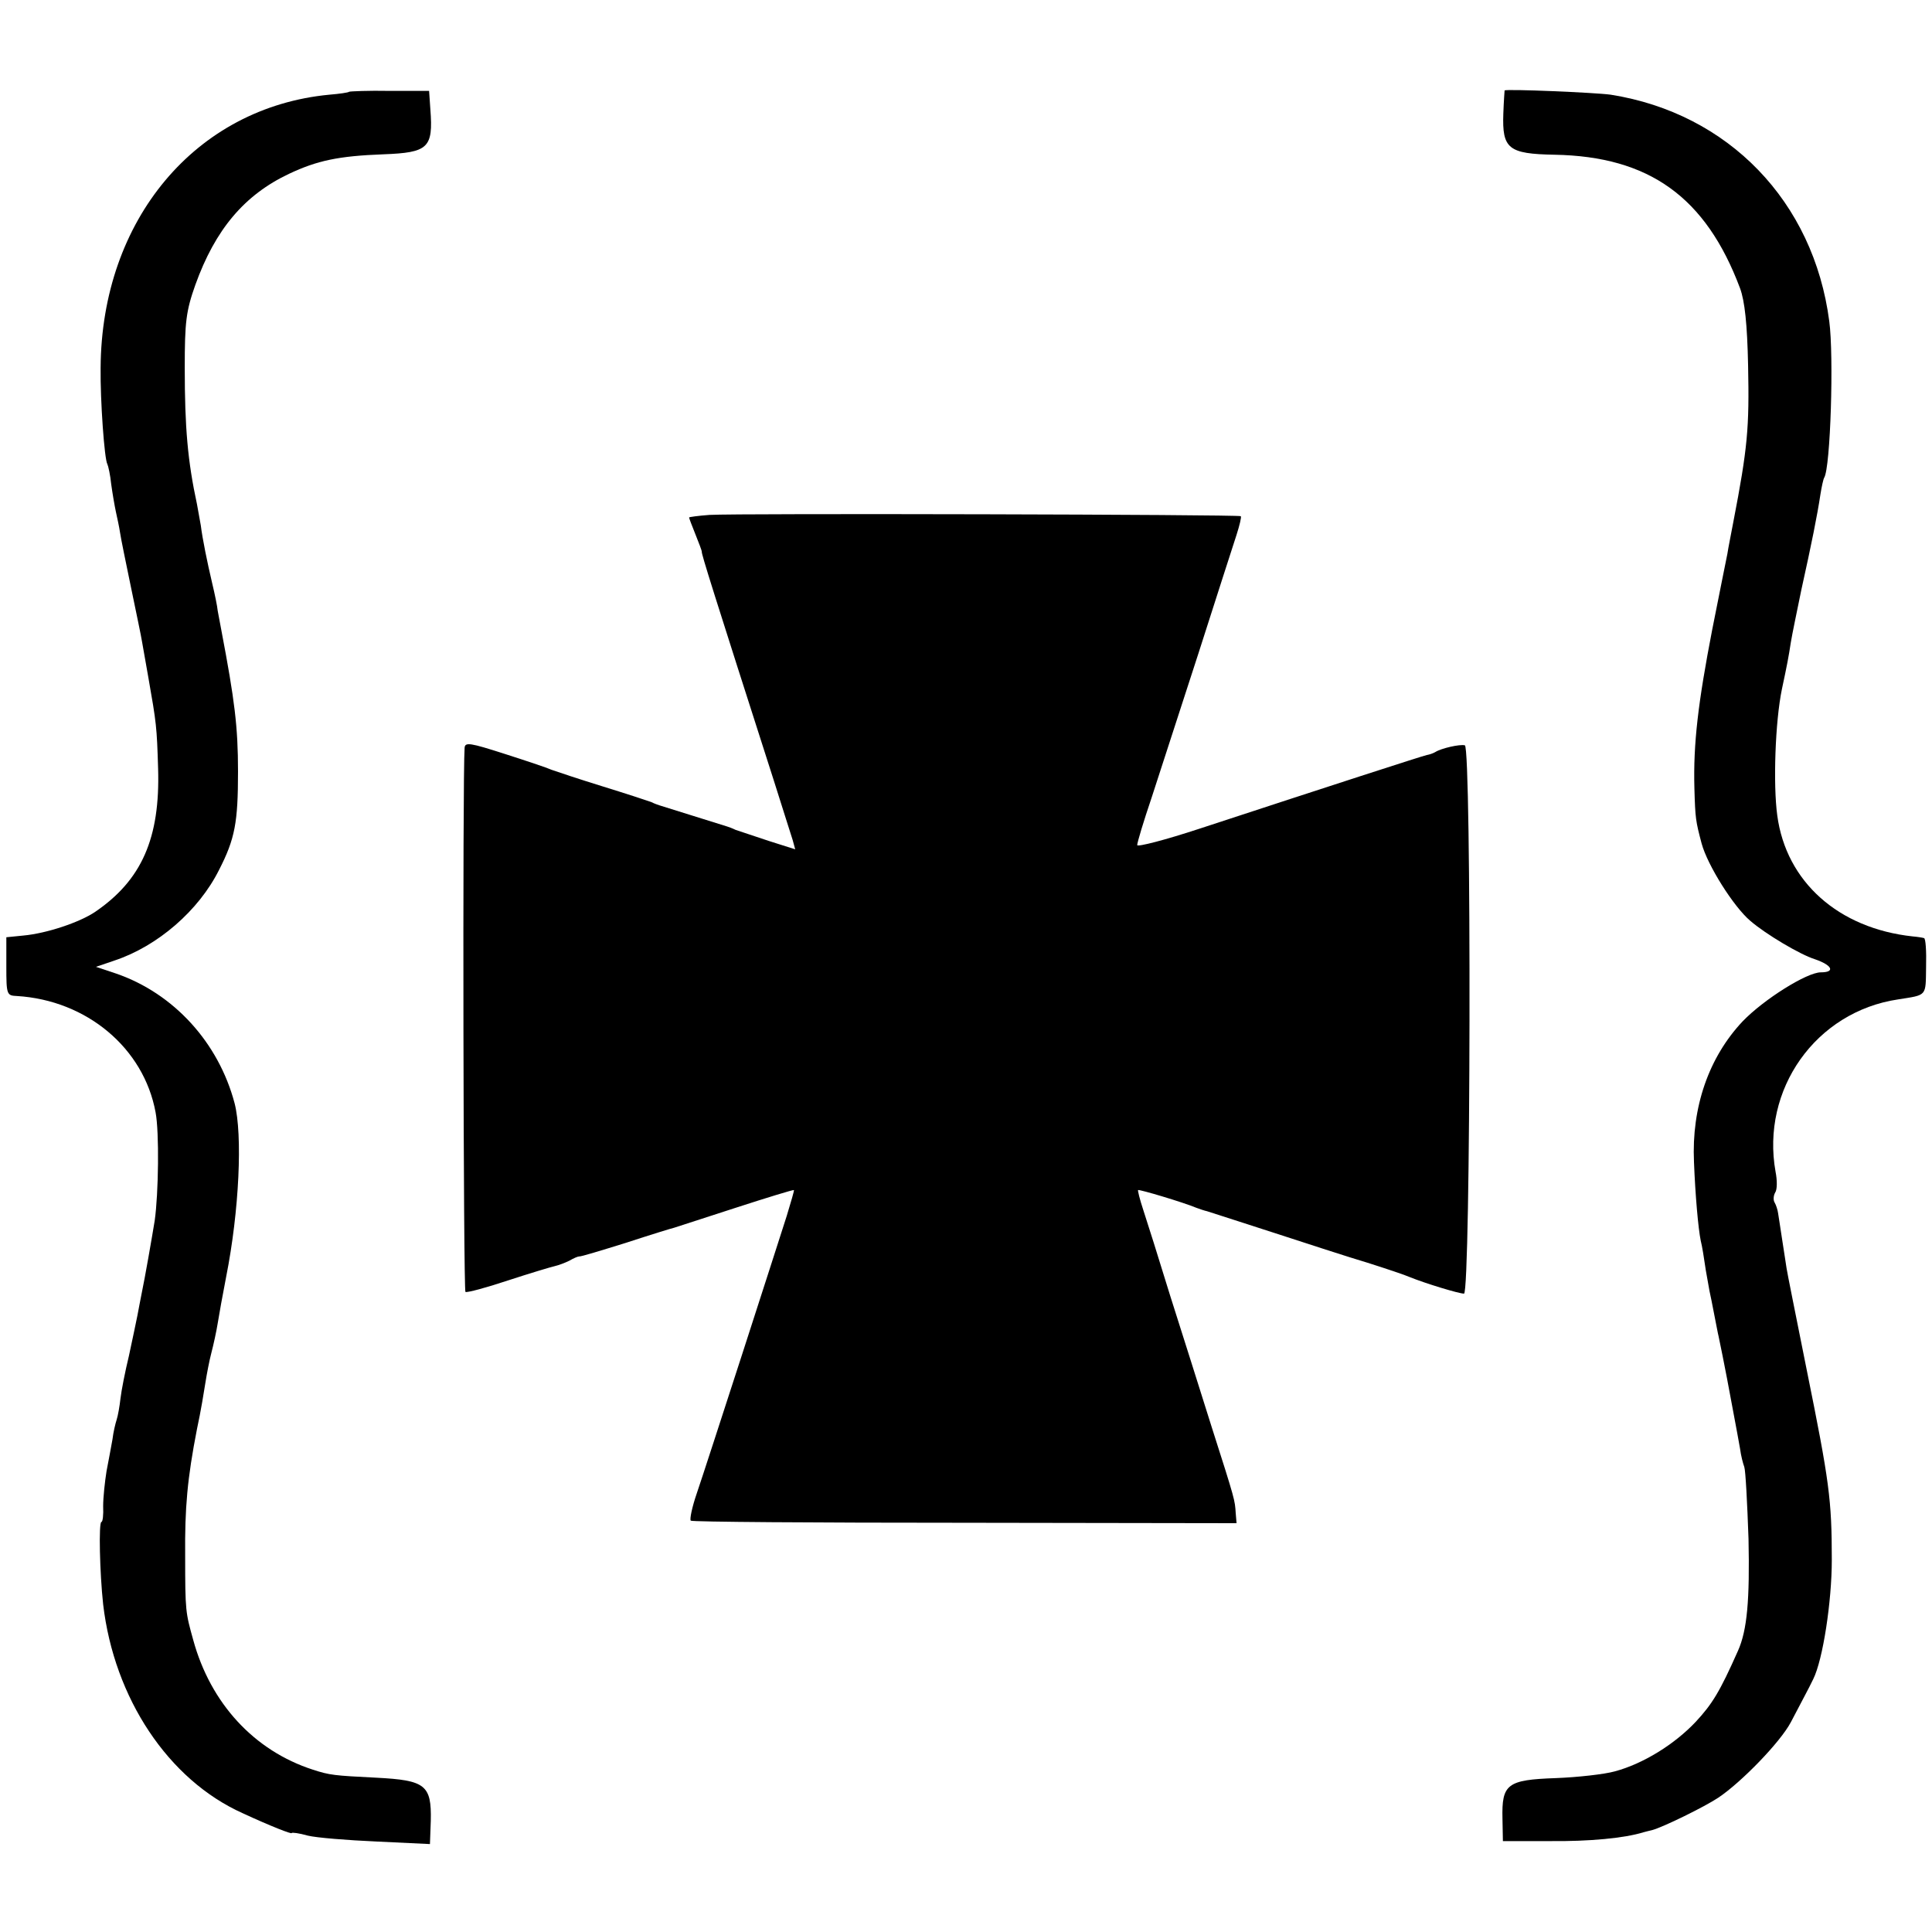 <?xml version="1.0" standalone="no"?>
<!DOCTYPE svg PUBLIC "-//W3C//DTD SVG 20010904//EN"
 "http://www.w3.org/TR/2001/REC-SVG-20010904/DTD/svg10.dtd">
<svg version="1.0" xmlns="http://www.w3.org/2000/svg"
 width="457pt" height="457pt" viewBox="0 0 457 457"
 preserveAspectRatio="xMidYMid meet">
<g transform="translate(0,457) scale(0.1,-0.1)"
fill="#000000" stroke="none">
<path d="M826 4353 c-2 -2 -23 -5 -47 -7 -316 -30 -539 -296 -541 -646 -1 -77
9 -217 16 -228 2 -4 7 -26 9 -47 3 -22 8 -51 11 -65 3 -14 8 -36 10 -50 2 -14
14 -72 26 -130 12 -58 24 -115 26 -128 2 -12 9 -50 15 -85 19 -108 20 -116 23
-215 5 -165 -39 -264 -149 -339 -37 -25 -115 -51 -170 -56 l-40 -4 0 -69 c0
-67 1 -69 25 -70 165 -10 300 -123 328 -275 9 -47 7 -192 -2 -256 -7 -43 -23
-135 -31 -173 -3 -14 -7 -37 -10 -52 -3 -15 -12 -58 -20 -95 -9 -37 -18 -83
-20 -101 -2 -18 -6 -41 -9 -50 -3 -9 -8 -30 -10 -47 -3 -16 -9 -50 -14 -75 -4
-25 -8 -62 -8 -83 1 -20 -1 -37 -4 -37 -7 0 -4 -122 4 -195 26 -222 154 -415
330 -494 67 -31 116 -50 116 -47 0 2 17 0 38 -6 20 -5 94 -11 163 -14 l126 -6
2 55 c2 85 -13 96 -129 102 -100 5 -110 6 -150 19 -139 45 -242 157 -283 307
-18 65 -19 67 -19 199 -1 113 5 182 28 300 9 41 17 91 20 110 3 19 9 51 14 70
5 19 12 51 15 70 3 19 12 69 20 110 31 156 39 336 20 410 -38 144 -144 260
-280 307 l-48 16 44 15 c102 34 199 118 247 214 38 74 45 113 45 233 0 106 -8
169 -39 332 -3 16 -7 37 -9 48 -1 11 -7 40 -13 65 -12 51 -23 105 -27 137 -2
12 -6 34 -9 50 -22 102 -29 181 -29 323 0 108 3 134 25 196 47 131 116 213
222 263 66 31 116 42 223 46 106 4 118 15 111 106 l-3 44 -93 0 c-51 1 -94 -1
-96 -2z"/>
<path d="M3559 4356 c0 -1 -2 -25 -3 -55 -3 -83 12 -95 121 -97 224 -4 358
-100 439 -316 11 -30 17 -84 19 -183 3 -147 -1 -194 -35 -370 -5 -27 -12 -61
-14 -75 -3 -14 -19 -95 -36 -180 -33 -171 -45 -269 -42 -375 2 -71 3 -77 17
-130 14 -52 76 -150 115 -183 37 -32 118 -80 153 -91 41 -14 49 -31 14 -31
-33 0 -135 -64 -185 -116 -80 -85 -121 -203 -115 -333 3 -77 10 -157 16 -186
3 -11 8 -42 12 -70 5 -27 9 -52 10 -55 1 -3 5 -25 10 -50 5 -25 9 -47 10 -50
3 -14 16 -78 20 -100 6 -33 25 -132 31 -167 2 -16 7 -35 10 -43 3 -8 7 -85 10
-170 3 -144 -3 -216 -25 -265 -43 -97 -61 -126 -100 -168 -50 -53 -124 -99
-191 -117 -25 -7 -88 -14 -140 -16 -115 -4 -128 -14 -126 -96 l1 -53 110 0
c95 -1 178 7 223 21 7 2 16 4 20 5 26 7 124 55 157 77 55 37 146 131 171 178
26 50 42 79 53 102 23 46 44 184 44 282 0 143 -6 186 -59 448 -25 125 -47 234
-48 242 -1 8 -6 38 -10 65 -4 28 -9 57 -10 65 -1 8 -5 20 -8 25 -4 6 -3 17 1
24 5 7 5 29 1 49 -35 195 95 379 290 408 69 11 65 6 66 77 1 37 -1 68 -5 68
-3 1 -15 3 -27 4 -175 19 -299 129 -320 286 -10 73 -5 222 11 299 12 56 16 77
21 110 3 19 15 76 25 125 24 108 38 178 45 225 3 19 7 37 9 40 15 24 23 288
12 370 -37 284 -239 492 -517 536 -36 5 -247 14 -251 10z"/>
<path d="M1678 3352 c-27 -2 -48 -5 -48 -6 0 -2 7 -20 15 -40 8 -20 15 -38 15
-41 -1 -5 27 -94 170 -540 21 -66 41 -130 45 -142 l6 -22 -63 20 c-35 12 -70
23 -78 26 -8 4 -17 7 -20 8 -3 1 -39 12 -80 25 -41 13 -77 24 -80 25 -3 1 -12
4 -20 8 -8 3 -60 20 -115 37 -55 17 -109 35 -120 39 -11 5 -62 22 -112 38 -81
26 -93 28 -94 14 -5 -65 -3 -1284 2 -1287 4 -2 49 10 100 27 52 17 102 32 111
34 9 2 25 8 35 13 10 6 20 10 23 10 3 -1 52 14 110 32 58 19 110 35 115 36 6
2 71 23 145 47 74 24 136 43 138 42 1 -1 -7 -28 -17 -61 -10 -32 -58 -180
-106 -329 -48 -148 -96 -296 -107 -328 -11 -32 -17 -61 -14 -64 2 -3 294 -5
648 -5 l643 -1 -2 24 c-2 31 -1 29 -57 204 -26 83 -70 222 -98 310 -27 88 -56
180 -64 204 -8 24 -13 45 -12 46 3 2 107 -29 138 -42 8 -3 20 -7 25 -8 6 -2
75 -24 155 -50 80 -26 181 -59 225 -72 44 -14 89 -29 100 -34 37 -15 116 -39
128 -39 16 0 18 1294 2 1297 -12 3 -56 -7 -70 -16 -5 -3 -14 -6 -20 -7 -10 -2
-226 -72 -537 -174 -82 -27 -148 -44 -148 -39 0 6 15 56 34 112 18 56 68 210
111 342 42 132 83 258 90 280 7 22 12 42 10 44 -5 4 -1192 7 -1257 3z"/>
</g>
</svg>
